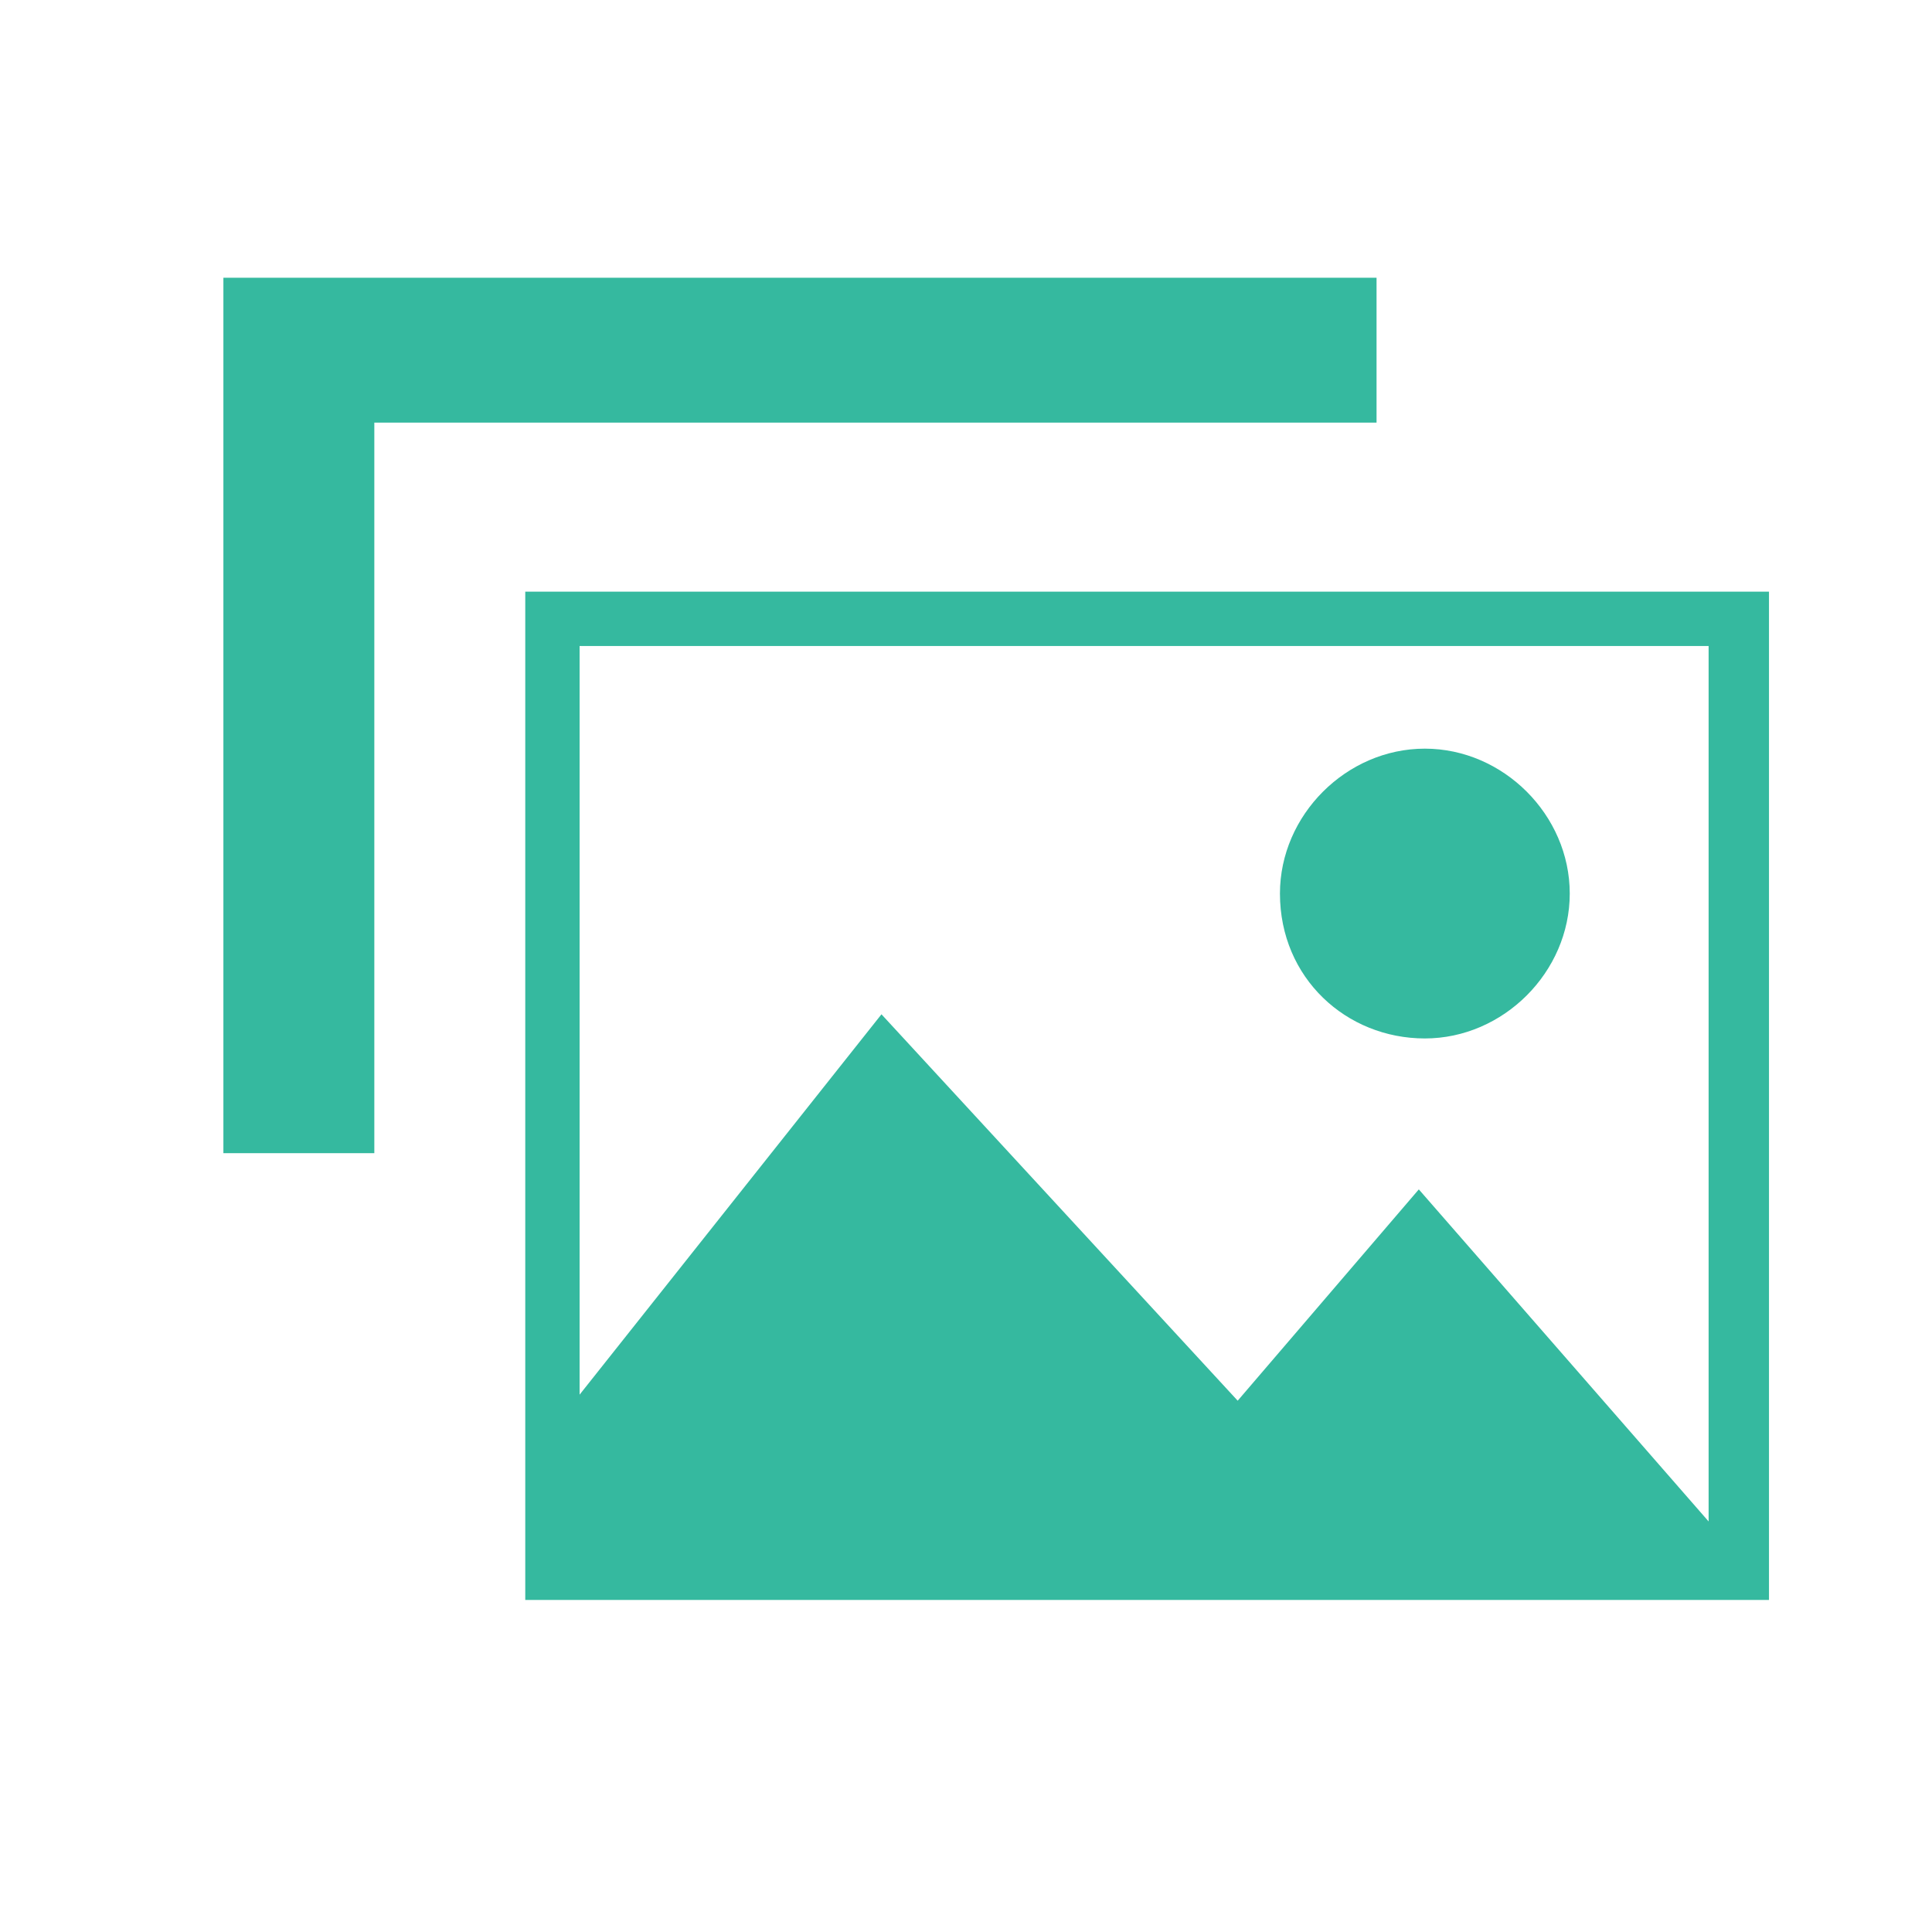 <?xml version="1.0" encoding="utf-8"?>
<!-- Generator: Adobe Illustrator 18.1.1, SVG Export Plug-In . SVG Version: 6.00 Build 0)  -->
<svg version="1.1" id="Layer_1" xmlns="http://www.w3.org/2000/svg" xmlns:xlink="http://www.w3.org/1999/xlink" x="0px" y="0px"
	 viewBox="0 0 32 32" enable-background="new 0 0 32 32" xml:space="preserve">
<path fill="#35B99F" d="M23.6,17.2c1.3,0,2.4-1.1,2.4-2.4c0-1.3-1.1-2.4-2.4-2.4c-1.3,0-2.4,1.1-2.4,2.4
	C21.2,16.2,22.3,17.2,23.6,17.2z M8.7,9.8v16.7h20.6V9.8H8.7z M9.6,10.7h18.7v14.5l-4.8-5.5l-3,3.5l-5.9-6.4l-5,6.3L9.6,10.7
	L9.6,10.7z M22.8,4.6H3.7v14.5h2.5V7h16.6L22.8,4.6z"/>
</svg>
